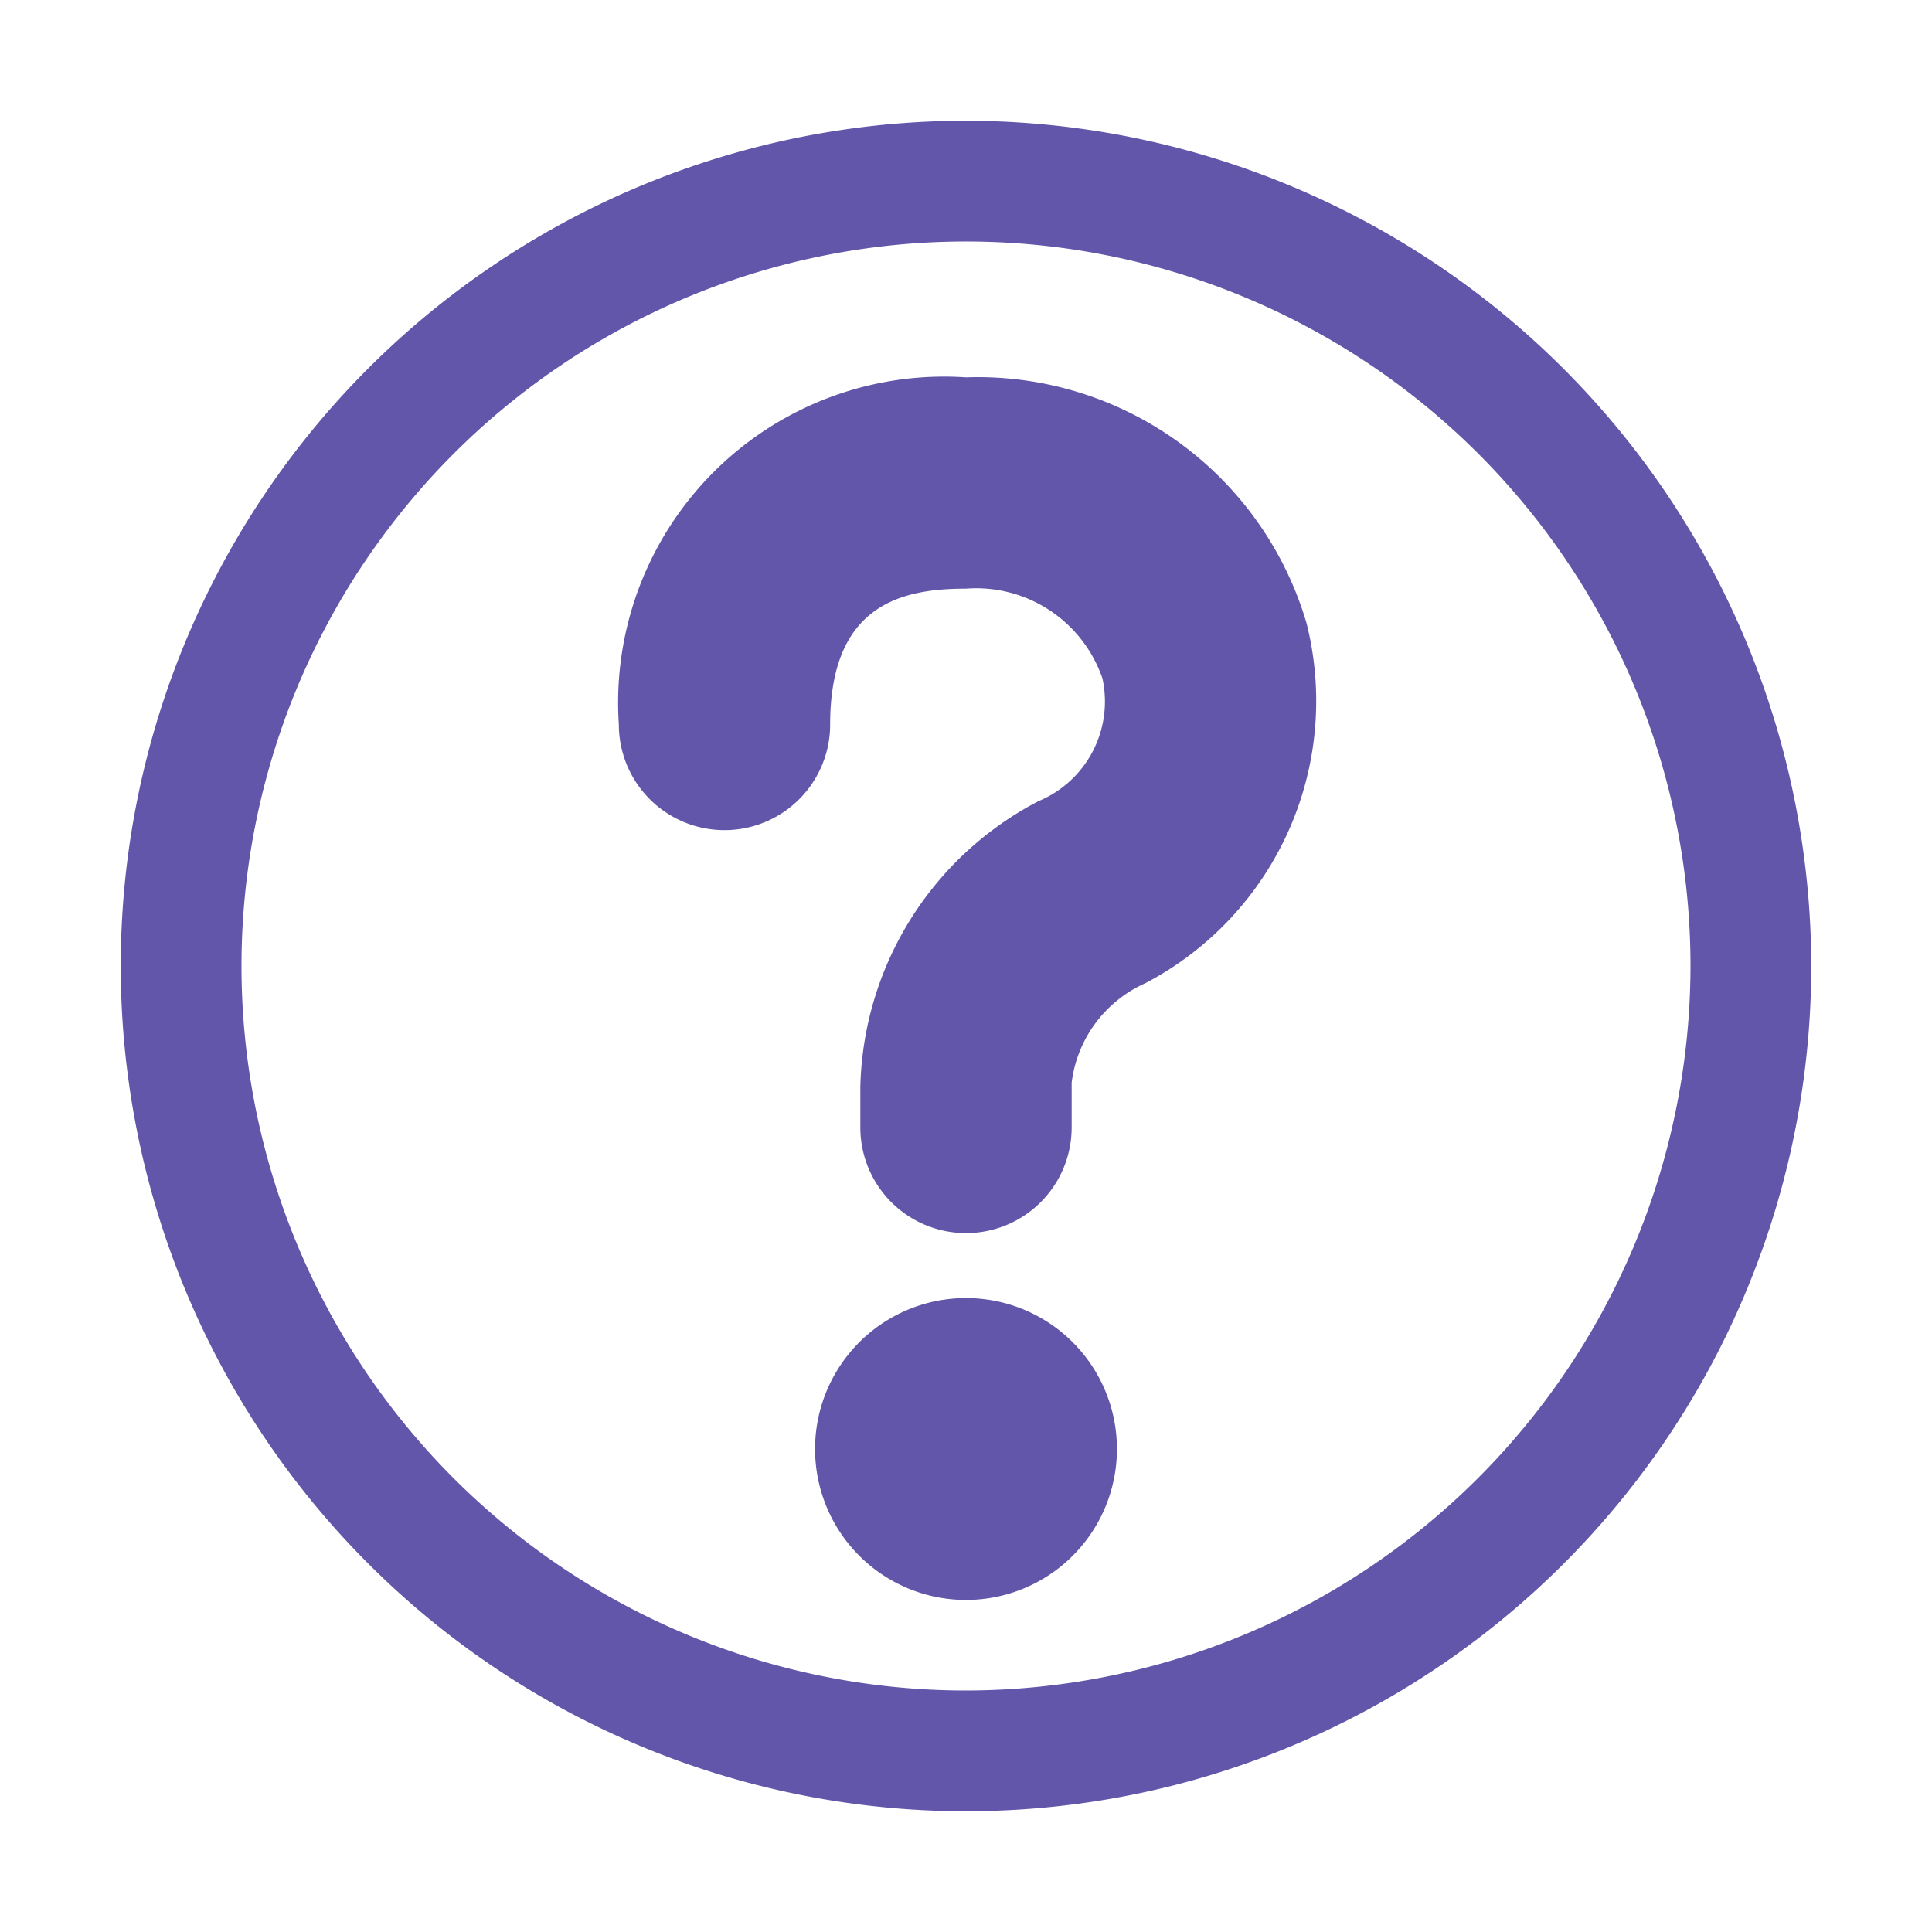 <?xml version="1.0" encoding="UTF-8" standalone="no"?>
<!-- This Source Code Form is subject to the terms of the Mozilla Public
   - License, v. 2.0. If a copy of the MPL was not distributed with this
   - file, You can obtain one at http://mozilla.org/MPL/2.0/. -->

<svg
   xmlns:dc="http://purl.org/dc/elements/1.1/"
   xmlns:cc="http://creativecommons.org/ns#"
   xmlns:rdf="http://www.w3.org/1999/02/22-rdf-syntax-ns#"
   xmlns:svg="http://www.w3.org/2000/svg"
   xmlns="http://www.w3.org/2000/svg"
   xmlns:sodipodi="http://sodipodi.sourceforge.net/DTD/sodipodi-0.dtd"
   xmlns:inkscape="http://www.inkscape.org/namespaces/inkscape"
   width="16"
   height="16"
   viewBox="0 0 16 16"
   version="1.1"
   id="svg5202"
   sodipodi:docname="help.svg"
   inkscape:version="0.92.2 5c3e80d, 2017-08-06">
  <defs
     id="defs5206" />
  <sodipodi:namedview
     pagecolor="#ffffff"
     bordercolor="#666666"
     borderopacity="1"
     objecttolerance="10"
     gridtolerance="10"
     guidetolerance="10"
     inkscape:pageopacity="0"
     inkscape:pageshadow="2"
     inkscape:window-width="2048"
     inkscape:window-height="1026"
     id="namedview5204"
     showgrid="false"
     inkscape:zoom="14.75"
     inkscape:cx="-1.4576271"
     inkscape:cy="8"
     inkscape:window-x="0"
     inkscape:window-y="1"
     inkscape:window-maximized="1"
     inkscape:current-layer="svg5202" />
  <path
     fill="#6256aa"
     d="M 8,1 A 7,7 0 1 0 15,8 7.008,7.008 0 0 0 8,1 Z M 8,14 A 6,6 0 1 1 14,8 6.007,6.007 0 0 1 8,14 Z M 8,3.125 A 2.7,2.7 0 0 0 5.125,6 0.875,0.875 0 0 0 6.875,6 C 6.875,5 7.475,4.875 8,4.875 A 1.105,1.105 0 0 1 9.13,5.619 0.894,0.894 0 0 1 8.6,6.635 2.738,2.738 0 0 0 7.125,9 v 0.337 a 0.875,0.875 0 0 0 1.75,0 V 8.967 A 1.041,1.041 0 0 1 9.484,8.143 2.637,2.637 0 0 0 10.82,5.16 2.838,2.838 0 0 0 8,3.125 Z M 8,10.75 A 1.25,1.25 0 1 0 9.25,12 1.25,1.25 0 0 0 8,10.75 Z"
     id="path5200"
     inkscape:connector-curvature="0" />
</svg>

